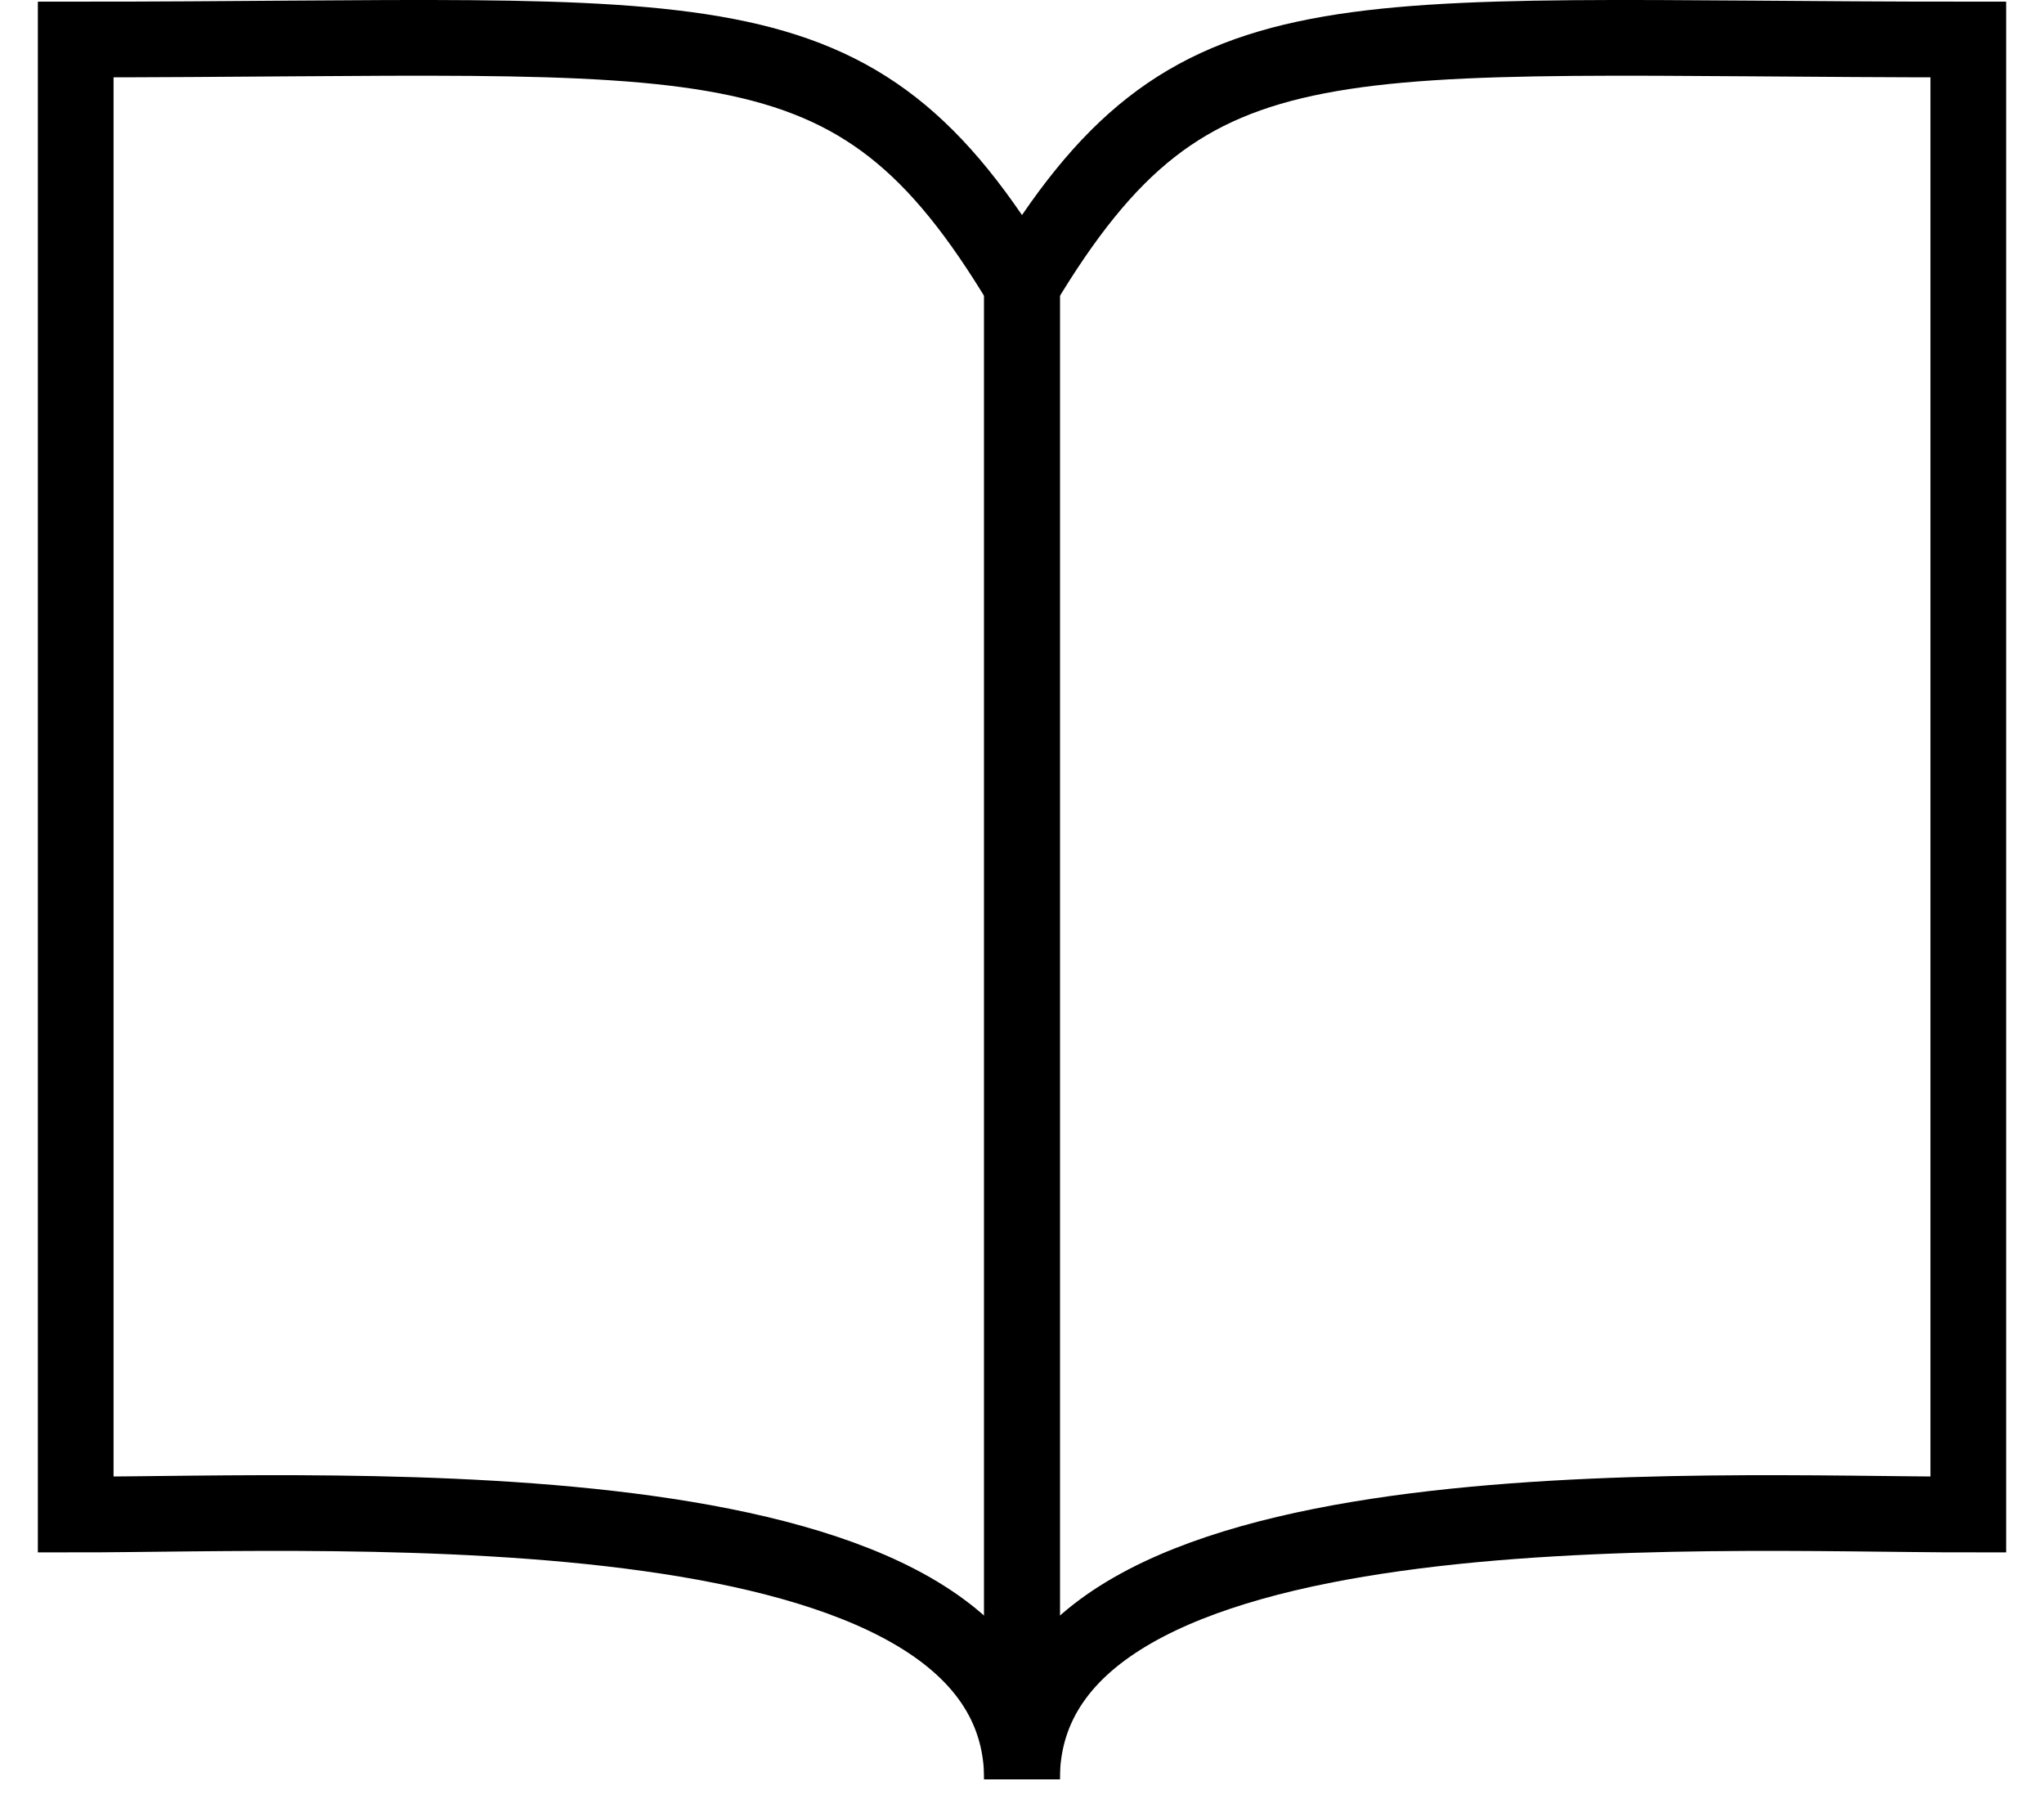 <svg width="27" height="24" viewBox="0 0 27 24" fill="none" xmlns="http://www.w3.org/2000/svg">
<path d="M13.5 23.5V3.769C15.75 0.023 17.5 0.522 26 0.522V20.003C22.5 20.003 13.5 19.504 13.5 23.5Z" stroke="black"/>
<path d="M13.5 23.5V3.769C11.25 0.023 9.5 0.522 1 0.522V20.003C4.5 20.003 13.5 19.504 13.5 23.5Z" stroke="black"/>
</svg>
